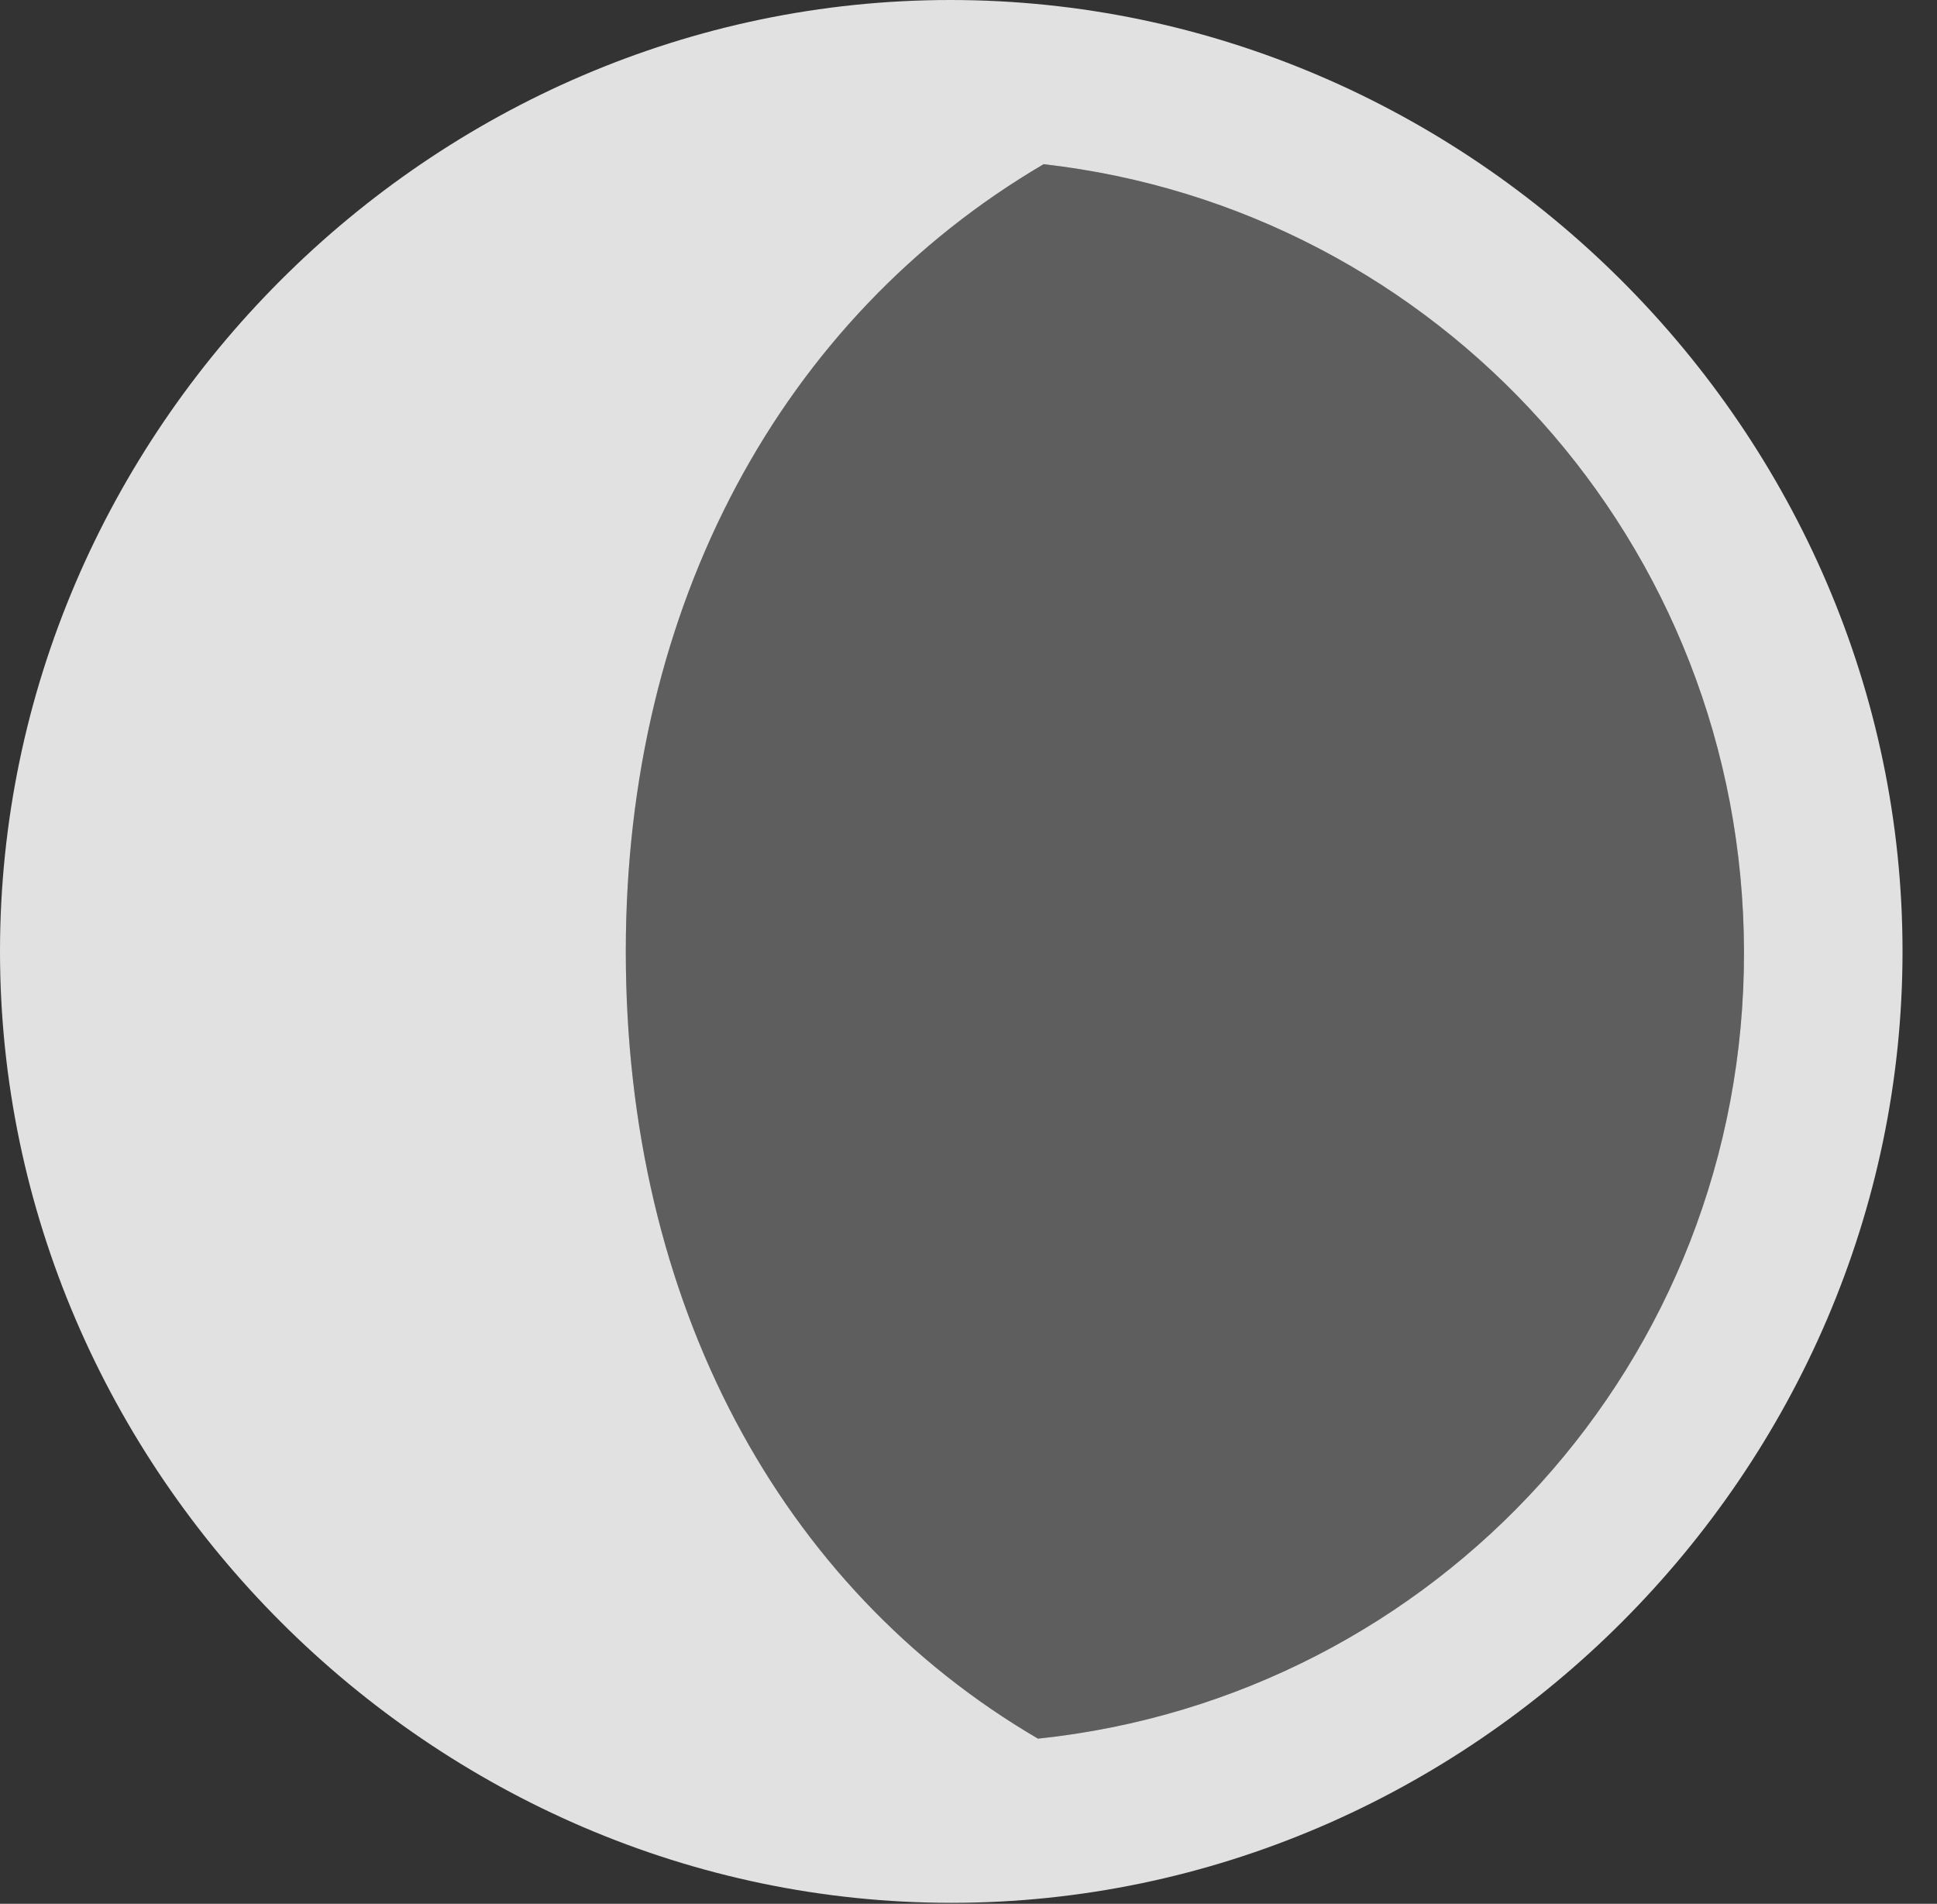 <?xml version="1.0" encoding="UTF-8"?>
<!--Generator: Apple Native CoreSVG 232.5-->
<!DOCTYPE svg
PUBLIC "-//W3C//DTD SVG 1.1//EN"
       "http://www.w3.org/Graphics/SVG/1.1/DTD/svg11.dtd">
<svg version="1.1" xmlns="http://www.w3.org/2000/svg" xmlns:xlink="http://www.w3.org/1999/xlink" width="20.283" height="19.932">
 <rect width="100%" height="100%" fill="#333333" stroke="none"/>
 <g>
  <rect height="19.932" opacity="0" width="20.283" x="0" y="0"/>
  <path d="M6.553 9.961C6.553 6.338 8.184 3.33 10.928 1.719C15.059 2.188 18.252 5.684 18.262 9.961C18.271 14.258 15.039 17.764 10.869 18.203C8.164 16.621 6.553 13.633 6.553 9.961Z" fill="#ffffff" fill-opacity="0.212"/>
  <path d="M0 9.961C0 15.4 4.521 19.922 9.961 19.922C15.41 19.922 19.922 15.4 19.922 9.961C19.922 4.512 15.4 0 9.951 0C4.512 0 0 4.512 0 9.961ZM6.553 9.961C6.553 6.338 8.184 3.33 10.928 1.719C15.059 2.188 18.252 5.684 18.262 9.961C18.271 14.258 15.039 17.764 10.869 18.203C8.164 16.621 6.553 13.633 6.553 9.961Z" fill="#ffffff" fill-opacity="0.85"/>
 </g>
</svg>
